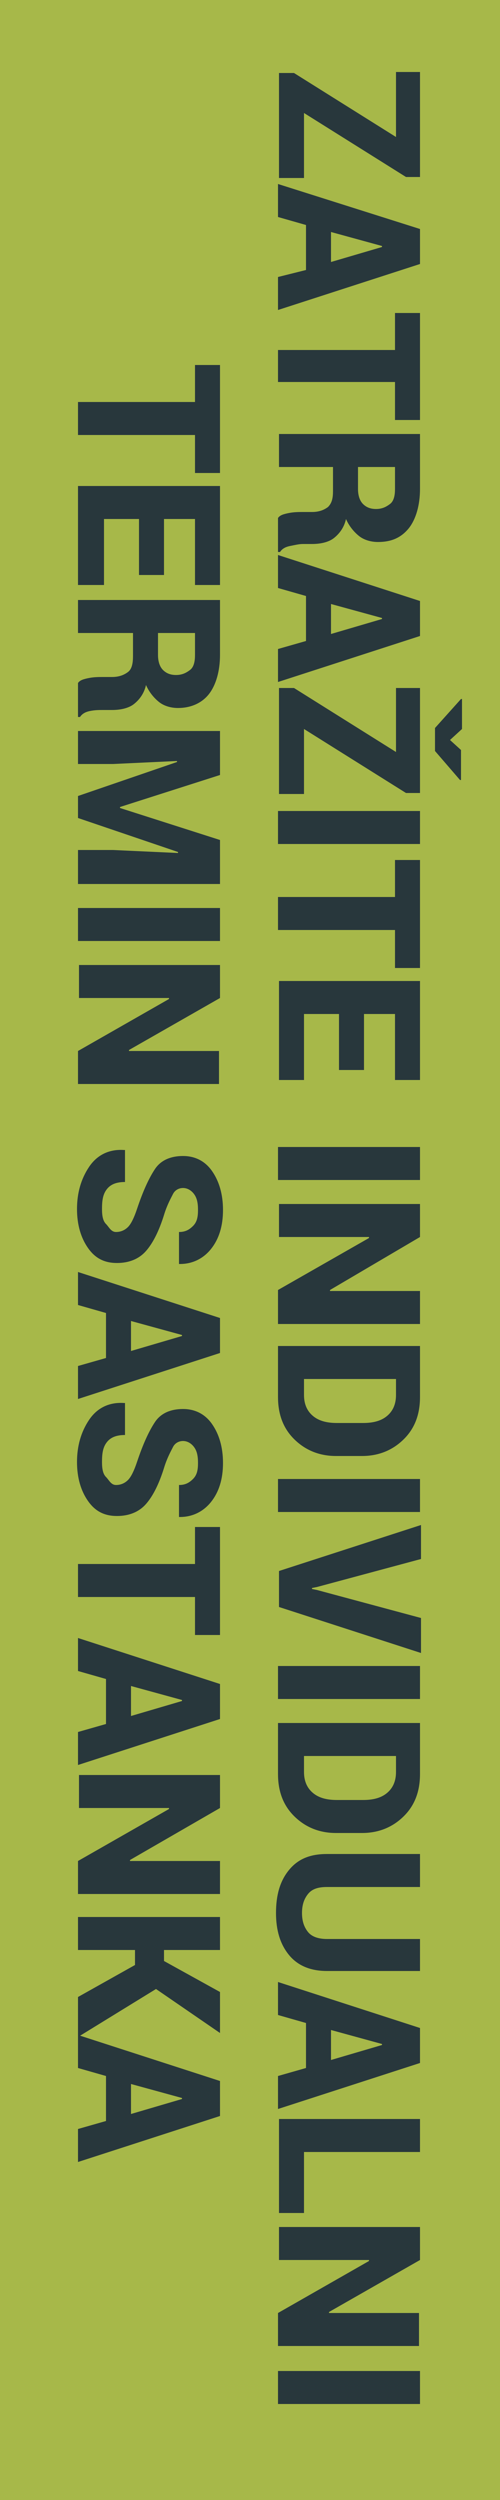 <?xml version="1.0" encoding="utf-8"?>
<!-- Generator: Adobe Illustrator 21.1.0, SVG Export Plug-In . SVG Version: 6.00 Build 0)  -->
<svg version="1.1" id="Layer_1" xmlns="http://www.w3.org/2000/svg" xmlns:xlink="http://www.w3.org/1999/xlink" x="0px" y="0px"
	 viewBox="0 0 50 250" style="enable-background:new 0 0 50 250;" xml:space="preserve">
<style type="text/css">
	.st0{fill:#A7B849;}
	.st1{fill:#28373C;}
</style>
<title>sidebar_gumb2</title>
<g>
	<rect class="st0" width="50" height="250"/>
	<g>
		<path class="st1" d="M30.4,11.3v6.5h-2.5V7.3h1.5l10.2,6.4V7.2H42v10.5h-1.4L30.4,11.3z"/>
		<path class="st1" d="M30.6,27v-4.5l-2.8-0.8v-3.3L42,22.9v3.5l-14.2,4.6v-3.3L30.6,27z M33.1,23.2v3l5.1-1.5v-0.1L33.1,23.2z"/>
		<path class="st1" d="M39.5,42v-3.8H27.8V35h11.7v-3.7H42V42H39.5z"/>
		<path class="st1" d="M33.3,46.7h-5.4v-3.3H42v5.5c0,1.6-0.4,3-1.1,3.9c-0.8,1-1.8,1.4-3.1,1.4c-0.7,0-1.4-0.2-1.9-0.6
			c-0.5-0.4-1-1-1.3-1.7c-0.2,0.9-0.7,1.5-1.2,1.9s-1.3,0.6-2.2,0.6h-0.9c-0.4,0-0.8,0.1-1.3,0.2c-0.5,0.1-0.8,0.3-1,0.6h-0.2v-3.4
			c0.2-0.3,0.6-0.4,1.1-0.5c0.5-0.1,1-0.1,1.4-0.1h0.9c0.7,0,1.2-0.2,1.6-0.5c0.4-0.4,0.5-0.9,0.5-1.6V46.7z M35.8,46.7v2.2
			c0,0.7,0.2,1.2,0.5,1.5s0.7,0.5,1.3,0.5c0.6,0,1-0.2,1.4-0.5s0.5-0.9,0.5-1.5v-2.2H35.8z"/>
		<path class="st1" d="M30.6,64.1v-4.5l-2.8-0.8v-3.3L42,60.1v3.5l-14.2,4.6v-3.3L30.6,64.1z M33.1,60.4v3l5.1-1.5v-0.1L33.1,60.4z"
			/>
		<path class="st1" d="M30.4,72.9v6.5h-2.5V68.8h1.5l10.2,6.4v-6.4H42v10.5h-1.4L30.4,72.9z M45,74l1.1,1v3H46l-2.5-2.9v-2.3
			l2.6-2.9h0.1v3L45,74z"/>
		<path class="st1" d="M27.8,84.4v-3.3H42v3.3H27.8z"/>
		<path class="st1" d="M39.5,96.8v-3.8H27.8v-3.3h11.7V86H42v10.8H39.5z"/>
		<path class="st1" d="M33.9,107v-5.6h-3.5v6.6h-2.5v-9.9H42v9.9h-2.5v-6.6h-3.1v5.6H33.9z"/>
		<path class="st1" d="M27.8,118v-3.3H42v3.3H27.8z"/>
		<path class="st1" d="M27.8,132.3v-3.3l9.1-5.2l0-0.1h-9v-3.3H42v3.3L33,129l0,0.1h9v3.3H27.8z"/>
		<path class="st1" d="M27.8,134.6H42v5.1c0,1.7-0.5,3.1-1.6,4.2c-1.1,1.1-2.5,1.7-4.2,1.7h-2.6c-1.7,0-3.1-0.6-4.2-1.7
			c-1.1-1.1-1.6-2.5-1.6-4.2V134.6z M39.5,137.9h-9.1v1.6c0,0.9,0.3,1.6,0.9,2.1c0.6,0.5,1.4,0.7,2.4,0.7h2.6c1,0,1.8-0.2,2.4-0.7
			c0.6-0.5,0.9-1.2,0.9-2.1V137.9z"/>
		<path class="st1" d="M27.8,151.2v-3.3H42v3.3H27.8z"/>
		<path class="st1" d="M31.7,158.7l-0.5,0.1v0.1l0.5,0.1l10.4,2.8v3.5l-14.2-4.6v-3.6l14.2-4.6v3.4L31.7,158.7z"/>
		<path class="st1" d="M27.8,169.9v-3.3H42v3.3H27.8z"/>
		<path class="st1" d="M27.8,172.3H42v5.1c0,1.7-0.5,3.1-1.6,4.2c-1.1,1.1-2.5,1.7-4.2,1.7h-2.6c-1.7,0-3.1-0.6-4.2-1.7
			c-1.1-1.1-1.6-2.5-1.6-4.2V172.3z M39.5,175.6h-9.1v1.6c0,0.9,0.3,1.6,0.9,2.1c0.6,0.5,1.4,0.7,2.4,0.7h2.6c1,0,1.8-0.2,2.4-0.7
			c0.6-0.5,0.9-1.2,0.9-2.1V175.6z"/>
		<path class="st1" d="M42,197.1h-9.3c-1.6,0-2.9-0.5-3.8-1.6c-0.9-1.1-1.3-2.5-1.3-4.2c0-1.8,0.4-3.2,1.3-4.3
			c0.9-1.1,2.1-1.6,3.8-1.6H42v3.3h-9.3c-0.9,0-1.5,0.2-1.9,0.7s-0.6,1.1-0.6,1.9c0,0.8,0.2,1.4,0.6,1.9s1.1,0.7,1.9,0.7H42V197.1z"
			/>
		<path class="st1" d="M30.6,206.8v-4.5l-2.8-0.8v-3.3l14.2,4.6v3.5l-14.2,4.6v-3.3L30.6,206.8z M33.1,203v3l5.1-1.5v-0.1L33.1,203z
			"/>
		<path class="st1" d="M30.4,215.2v6.1h-2.5v-9.4H42v3.3H30.4z"/>
		<path class="st1" d="M27.8,234.6v-3.3l9.1-5.2l0-0.1h-9v-3.3H42v3.3l-9.1,5.2l0,0.1h9v3.3H27.8z"/>
		<path class="st1" d="M27.8,240.4v-3.3H42v3.3H27.8z"/>
	</g>
	<g>
		<path class="st1" d="M19.5,47.3v-3.8H7.8v-3.3h11.7v-3.7H22v10.8H19.5z"/>
		<path class="st1" d="M13.9,57.5v-5.6h-3.5v6.6H7.8v-9.9H22v9.9h-2.5v-6.6h-3.1v5.6H13.9z"/>
		<path class="st1" d="M13.3,63.3H7.8V60H22v5.5c0,1.6-0.4,3-1.1,3.9s-1.8,1.4-3.1,1.4c-0.7,0-1.4-0.2-1.9-0.6s-1-1-1.3-1.7
			c-0.2,0.9-0.7,1.5-1.2,1.9S12.1,71,11.2,71h-0.9C9.9,71,9.5,71,9,71.1s-0.8,0.3-1,0.6H7.8v-3.4c0.2-0.3,0.6-0.4,1.1-0.5
			s1-0.1,1.4-0.1h0.9c0.7,0,1.2-0.2,1.6-0.5s0.5-0.9,0.5-1.6V63.3z M15.8,63.3v2.2c0,0.7,0.2,1.2,0.5,1.5s0.7,0.5,1.3,0.5
			c0.6,0,1-0.2,1.4-0.5s0.5-0.9,0.5-1.5v-2.2H15.8z"/>
		<path class="st1" d="M22,77.5l-10,3.2v0.1L22,84v4.4H7.8V85h3.5l6.5,0.3l0-0.1l-10-3.4v-2.2l9.9-3.4l0-0.1l-6.4,0.3H7.8v-3.3H22
			V77.5z"/>
		<path class="st1" d="M7.8,94.1v-3.3H22v3.3H7.8z"/>
		<path class="st1" d="M7.8,108.4v-3.3l9.1-5.2l0-0.1h-9v-3.3H22v3.3l-9.1,5.2l0,0.1h9v3.3H7.8z"/>
		<path class="st1" d="M11.6,123.2c0.5,0,0.9-0.2,1.2-0.5s0.6-0.9,0.9-1.8c0.6-1.8,1.2-3.1,1.8-4s1.6-1.3,2.8-1.3
			c1.2,0,2.2,0.5,2.9,1.5s1.1,2.3,1.1,3.9c0,1.6-0.4,2.9-1.2,3.9s-1.9,1.5-3.1,1.5l-0.1,0v-3.2c0.6,0,1-0.2,1.4-0.6s0.5-0.9,0.5-1.6
			c0-0.7-0.1-1.2-0.4-1.6s-0.7-0.6-1.1-0.6c-0.4,0-0.8,0.2-1,0.6s-0.6,1.1-0.9,2.1c-0.5,1.6-1.1,2.8-1.8,3.6s-1.7,1.2-2.9,1.2
			c-1.3,0-2.2-0.5-2.9-1.5s-1.1-2.3-1.1-3.9c0-1.6,0.4-3,1.2-4.2s2-1.8,3.5-1.7l0.1,0v3.2c-0.8,0-1.4,0.2-1.8,0.7s-0.5,1.1-0.5,2
			c0,0.7,0.1,1.2,0.4,1.5S11.1,123.2,11.6,123.2z"/>
		<path class="st1" d="M10.6,135.8v-4.5l-2.8-0.8v-3.3l14.2,4.6v3.5l-14.2,4.6v-3.3L10.6,135.8z M13.1,132.1v3l5.1-1.5v-0.1
			L13.1,132.1z"/>
		<path class="st1" d="M11.6,148.5c0.5,0,0.9-0.2,1.2-0.5s0.6-0.9,0.9-1.8c0.6-1.8,1.2-3.1,1.8-4s1.6-1.3,2.8-1.3
			c1.2,0,2.2,0.5,2.9,1.5s1.1,2.3,1.1,3.9c0,1.6-0.4,2.9-1.2,3.9s-1.9,1.5-3.1,1.5l-0.1,0v-3.2c0.6,0,1-0.2,1.4-0.6s0.5-0.9,0.5-1.6
			c0-0.7-0.1-1.2-0.4-1.6s-0.7-0.6-1.1-0.6c-0.4,0-0.8,0.2-1,0.6s-0.6,1.1-0.9,2.1c-0.5,1.6-1.1,2.8-1.8,3.6s-1.7,1.2-2.9,1.2
			c-1.3,0-2.2-0.5-2.9-1.5s-1.1-2.3-1.1-3.9c0-1.6,0.4-3,1.2-4.2s2-1.8,3.5-1.7l0.1,0v3.2c-0.8,0-1.4,0.2-1.8,0.7s-0.5,1.1-0.5,2
			c0,0.7,0.1,1.2,0.4,1.5S11.1,148.5,11.6,148.5z"/>
		<path class="st1" d="M19.5,163.5v-3.8H7.8v-3.3h11.7v-3.7H22v10.8H19.5z"/>
		<path class="st1" d="M10.6,172.4v-4.5l-2.8-0.8v-3.3l14.2,4.6v3.5l-14.2,4.6v-3.3L10.6,172.4z M13.1,168.6v3l5.1-1.5v-0.1
			L13.1,168.6z"/>
		<path class="st1" d="M7.8,189.4v-3.3l9.1-5.2l0-0.1h-9v-3.3H22v3.3L13,186l0,0.1h9v3.3H7.8z"/>
		<path class="st1" d="M13.5,196.5v-1.5H7.8v-3.3H22v3.3h-5.6v1.1l5.6,3.1v4.1l-6.4-4.4l-7.8,4.8v-4L13.5,196.5z"/>
		<path class="st1" d="M10.6,212.1v-4.5l-2.8-0.8v-3.3l14.2,4.6v3.5l-14.2,4.6v-3.3L10.6,212.1z M13.1,208.4v3l5.1-1.5v-0.1
			L13.1,208.4z"/>
	</g>
</g>
</svg>
